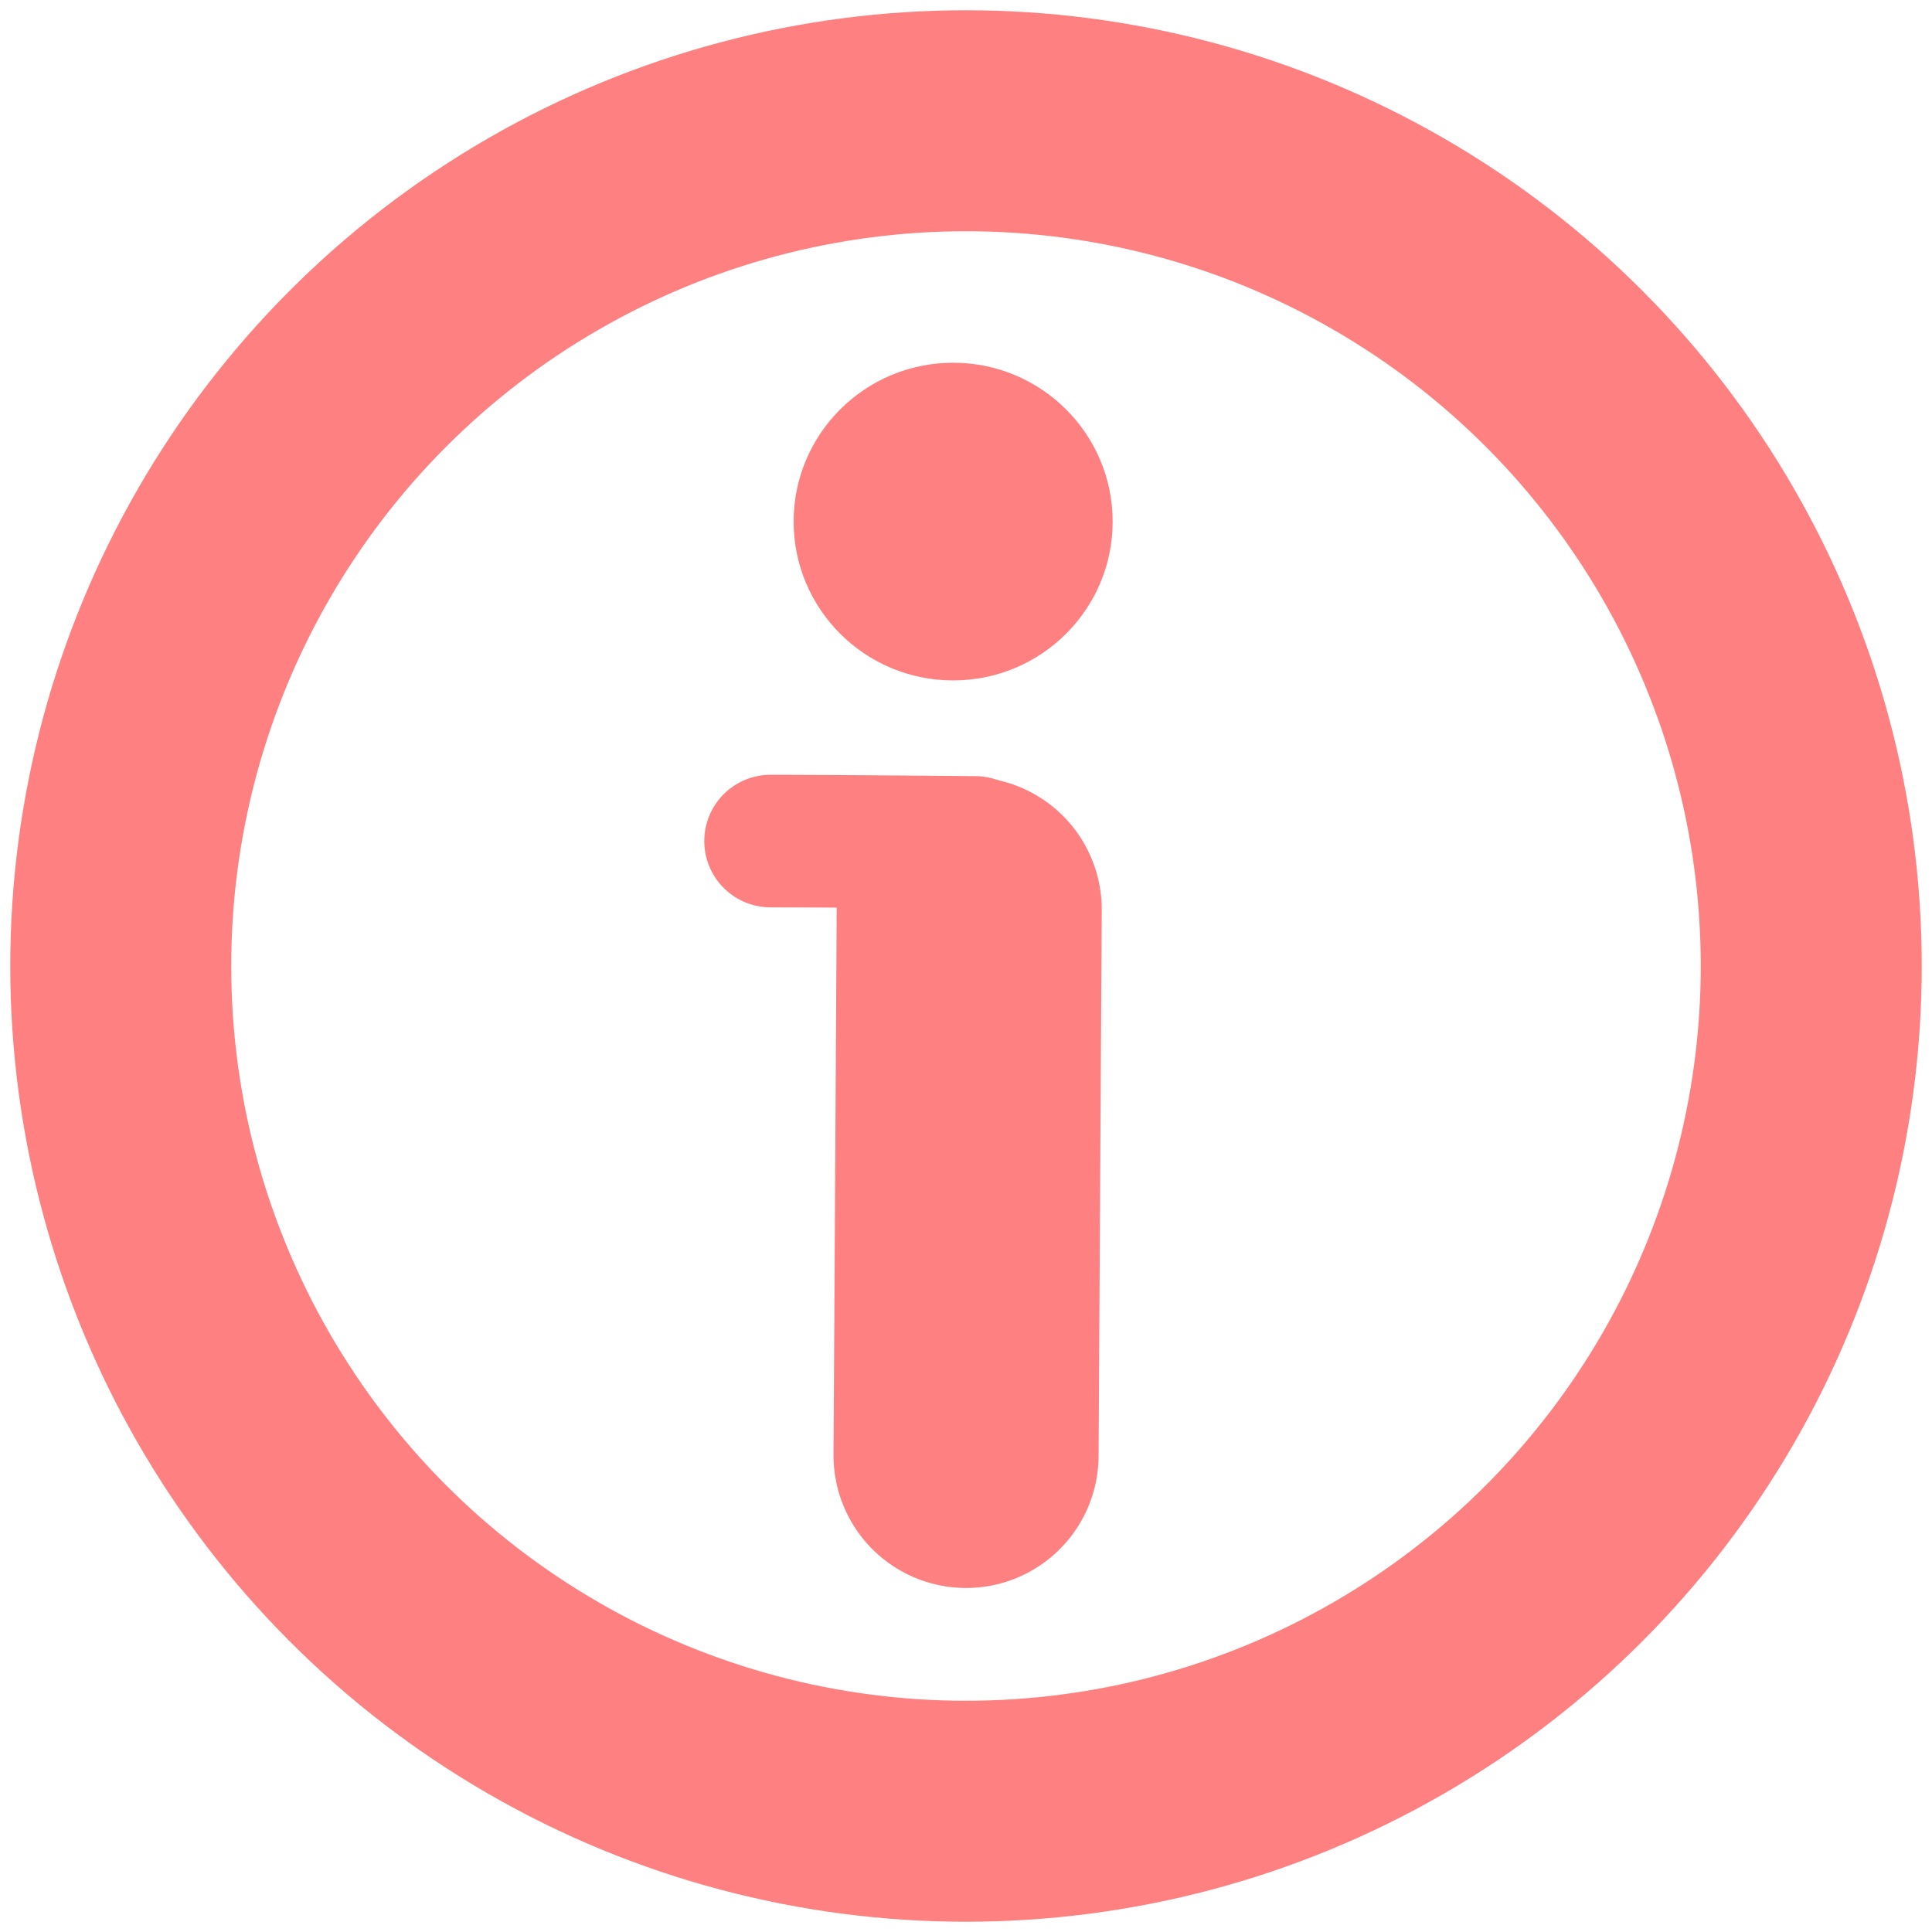 <?xml version="1.0" encoding="UTF-8" standalone="no"?>
<!-- Created with Inkscape (http://www.inkscape.org/) -->

<svg
   xmlns:dc="http://purl.org/dc/elements/1.1/"
   xmlns:cc="http://creativecommons.org/ns#"
   xmlns:rdf="http://www.w3.org/1999/02/22-rdf-syntax-ns#"
   xmlns:svg="http://www.w3.org/2000/svg"
   xmlns="http://www.w3.org/2000/svg"
   xmlns:sodipodi="http://sodipodi.sourceforge.net/DTD/sodipodi-0.dtd"
   xmlns:inkscape="http://www.inkscape.org/namespaces/inkscape"
   width="100%"
   height="100%"
   viewBox="0 0 64 64"
   id="svg4311"
   version="1.1"
   inkscape:version="0.91 r13725"
   sodipodi:docname="information.svg">
  <defs
     id="defs4313" />
  <sodipodi:namedview
     id="base"
     pagecolor="#ffffff"
     bordercolor="#666666"
     borderopacity="1.0"
     inkscape:pageopacity="0.0"
     inkscape:pageshadow="2"
     inkscape:zoom="11.313709"
     inkscape:cx="28.105601"
     inkscape:cy="26.293785"
     inkscape:document-units="px"
     inkscape:current-layer="layer1"
     showgrid="false"
     units="px"
     inkscape:window-width="2560"
     inkscape:window-height="1388"
     inkscape:window-x="-8"
     inkscape:window-y="-8"
     inkscape:window-maximized="1" />
  <g
     inkscape:label="Layer 1"
     inkscape:groupmode="layer"
     id="layer1"
     transform="translate(0,-988)"
     style="display:inline">
    <ellipse
       style="fill:none;fill-opacity:1;stroke:#ff8080;stroke-width:7.32;stroke-linecap:round;stroke-linejoin:round;stroke-miterlimit:4;stroke-dasharray:none;stroke-dashoffset:0;stroke-opacity:1"
       id="path4178"
       cx="32"
       cy="1020"
       rx="28"
       ry="28" />
    <path
       style="fill:none;fill-rule:evenodd;stroke:#ff8080;stroke-width:8.78;stroke-linecap:round;stroke-linejoin:miter;stroke-miterlimit:4;stroke-dasharray:none;stroke-opacity:1"
       d="m 32.002,1036.214 0.105,-18.085"
       id="path4180"
       inkscape:connector-curvature="0" />
    <path
       style="fill:none;fill-rule:evenodd;stroke:#ff8080;stroke-width:4.392;stroke-linecap:round;stroke-linejoin:miter;stroke-miterlimit:4;stroke-dasharray:none;stroke-opacity:1"
       d="m 25.526,1015.861 c 1.601,0 6.771,0.045 6.771,0.045"
       id="path4182"
       inkscape:connector-curvature="0" />
    <ellipse
       style="fill:#ff8080;fill-opacity:1;stroke:none;stroke-width:5;stroke-linecap:round;stroke-linejoin:round;stroke-miterlimit:4;stroke-dasharray:none;stroke-dashoffset:0;stroke-opacity:1"
       id="path4184"
       cx="31.574"
       cy="1005.278"
       rx="5.284"
       ry="5.262" />
  </g>
</svg>

